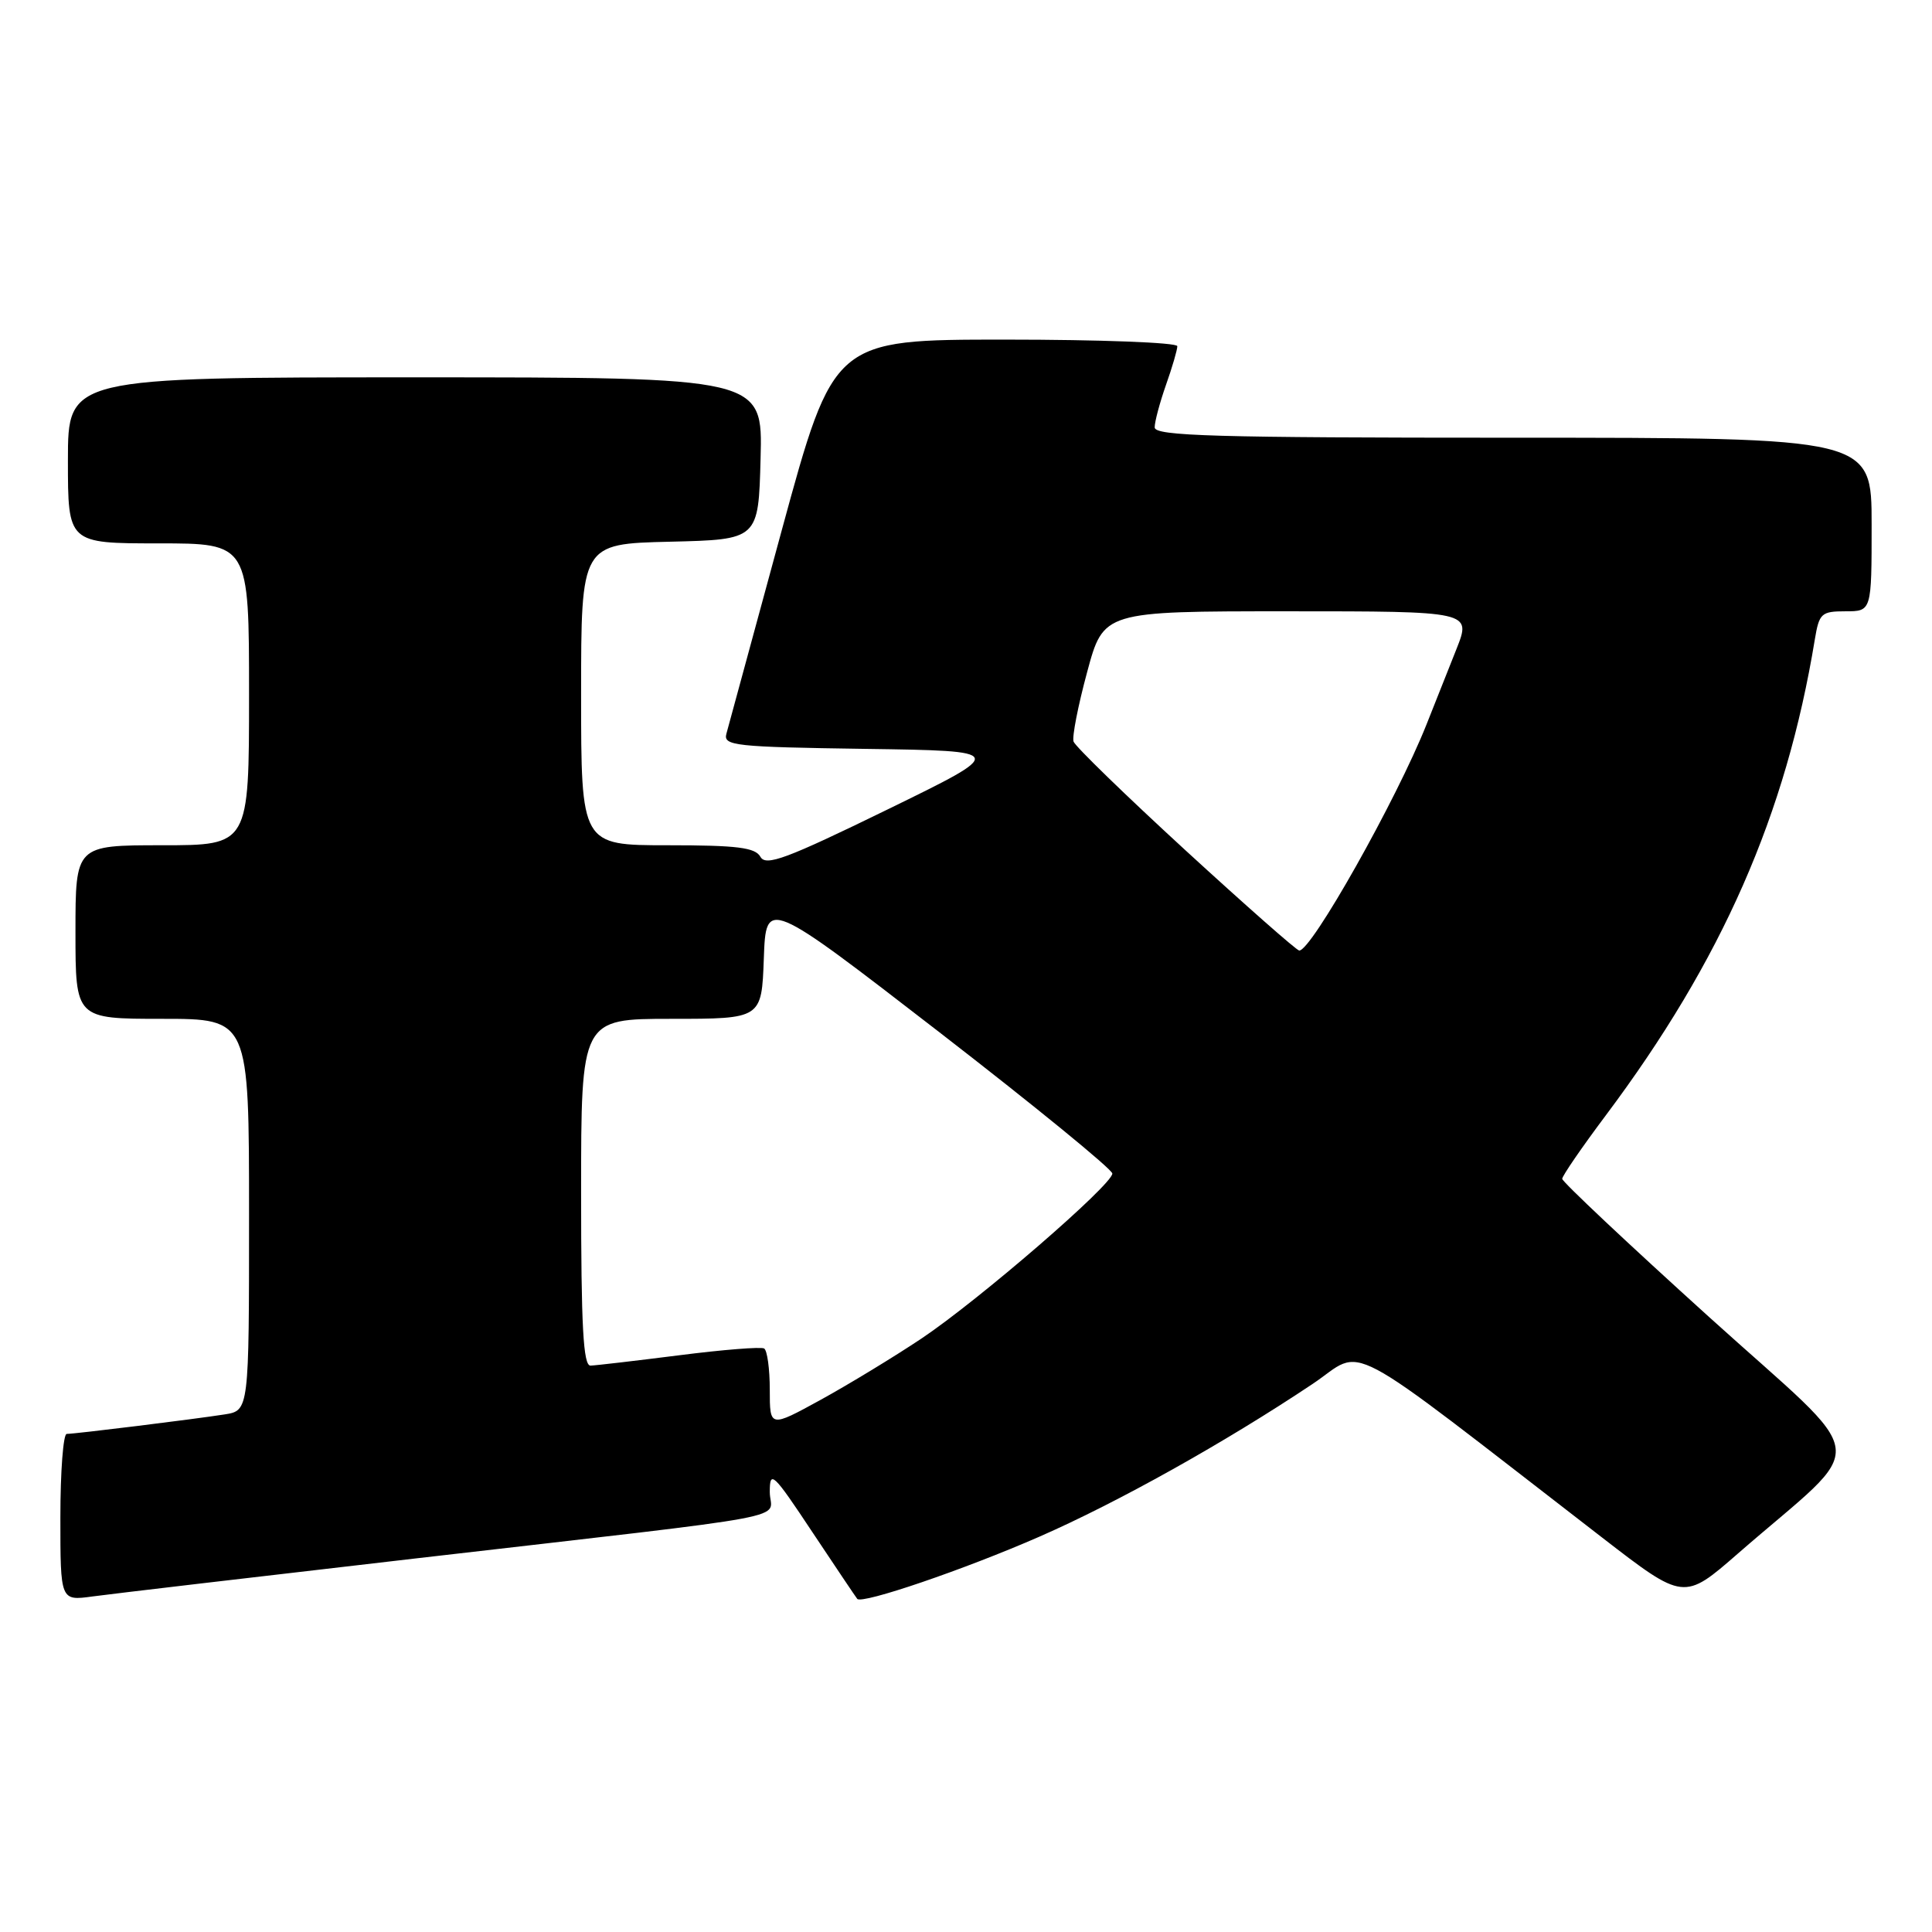 <?xml version="1.0" encoding="UTF-8" standalone="no"?>
<!DOCTYPE svg PUBLIC "-//W3C//DTD SVG 1.1//EN" "http://www.w3.org/Graphics/SVG/1.1/DTD/svg11.dtd" >
<svg xmlns="http://www.w3.org/2000/svg" xmlns:xlink="http://www.w3.org/1999/xlink" version="1.1" viewBox="0 0 256 256">
 <g >
 <path fill="currentColor"
d=" M 55.00 206.51 C 107.57 200.43 102.00 201.48 102.00 197.70 C 102.00 194.75 102.42 195.14 107.64 203.01 C 110.75 207.68 113.42 211.66 113.59 211.86 C 114.21 212.60 127.81 207.96 137.72 203.62 C 148.10 199.08 162.32 191.13 173.91 183.39 C 181.06 178.61 176.90 176.40 212.31 203.75 C 223.12 212.10 223.12 212.10 230.31 205.83 C 247.93 190.48 248.41 194.35 226.44 174.49 C 215.75 164.82 207.00 156.59 207.00 156.20 C 207.00 155.82 209.60 152.03 212.77 147.80 C 228.18 127.23 236.66 107.94 240.47 84.75 C 241.05 81.26 241.33 81.00 244.55 81.00 C 248.00 81.00 248.00 81.00 248.00 69.50 C 248.00 58.00 248.00 58.00 200.50 58.00 C 160.88 58.00 153.00 57.77 153.00 56.63 C 153.00 55.87 153.68 53.34 154.50 51.00 C 155.33 48.66 156.00 46.36 156.00 45.87 C 156.00 45.39 145.75 45.00 133.23 45.00 C 110.47 45.00 110.47 45.00 103.59 70.25 C 99.81 84.14 96.51 96.28 96.25 97.23 C 95.82 98.81 97.33 98.98 114.64 99.23 C 133.50 99.50 133.50 99.50 117.56 107.28 C 104.18 113.81 101.48 114.82 100.76 113.53 C 100.07 112.30 97.70 112.00 88.45 112.00 C 77.00 112.00 77.00 112.00 77.00 92.03 C 77.00 72.06 77.00 72.06 88.75 71.78 C 100.50 71.50 100.50 71.50 100.78 60.75 C 101.07 50.00 101.07 50.00 55.03 50.00 C 9.00 50.00 9.00 50.00 9.00 61.00 C 9.00 72.00 9.00 72.00 21.00 72.00 C 33.00 72.00 33.00 72.00 33.00 92.00 C 33.00 112.00 33.00 112.00 21.50 112.00 C 10.00 112.00 10.00 112.00 10.00 123.50 C 10.00 135.00 10.00 135.00 21.50 135.00 C 33.00 135.00 33.00 135.00 33.00 160.95 C 33.00 186.91 33.00 186.91 29.75 187.42 C 25.65 188.06 9.96 190.00 8.84 190.00 C 8.38 190.00 8.00 194.98 8.00 201.06 C 8.00 212.12 8.00 212.12 12.25 211.54 C 14.59 211.22 33.82 208.96 55.00 206.51 Z  M 102.00 184.15 C 102.00 181.38 101.66 178.92 101.25 178.68 C 100.84 178.44 95.78 178.84 90.00 179.58 C 84.22 180.31 78.94 180.93 78.25 180.95 C 77.28 180.99 77.00 175.76 77.00 158.00 C 77.00 135.00 77.00 135.00 88.96 135.00 C 100.92 135.00 100.92 135.00 101.21 127.01 C 101.50 119.03 101.50 119.03 124.45 136.76 C 137.07 146.52 147.39 154.95 147.39 155.50 C 147.39 156.98 129.74 172.24 122.12 177.35 C 118.48 179.78 112.46 183.44 108.75 185.48 C 102.00 189.18 102.00 189.18 102.00 184.15 Z  M 157.07 112.66 C 149.13 105.37 142.47 98.90 142.25 98.26 C 142.04 97.63 142.85 93.49 144.05 89.06 C 146.22 81.00 146.22 81.00 170.59 81.00 C 194.97 81.00 194.97 81.00 192.99 86.00 C 191.89 88.75 190.10 93.26 189.01 96.02 C 185.06 105.95 173.73 126.07 172.15 125.95 C 171.79 125.92 165.01 119.94 157.07 112.66 Z "/>
</g>
</svg>